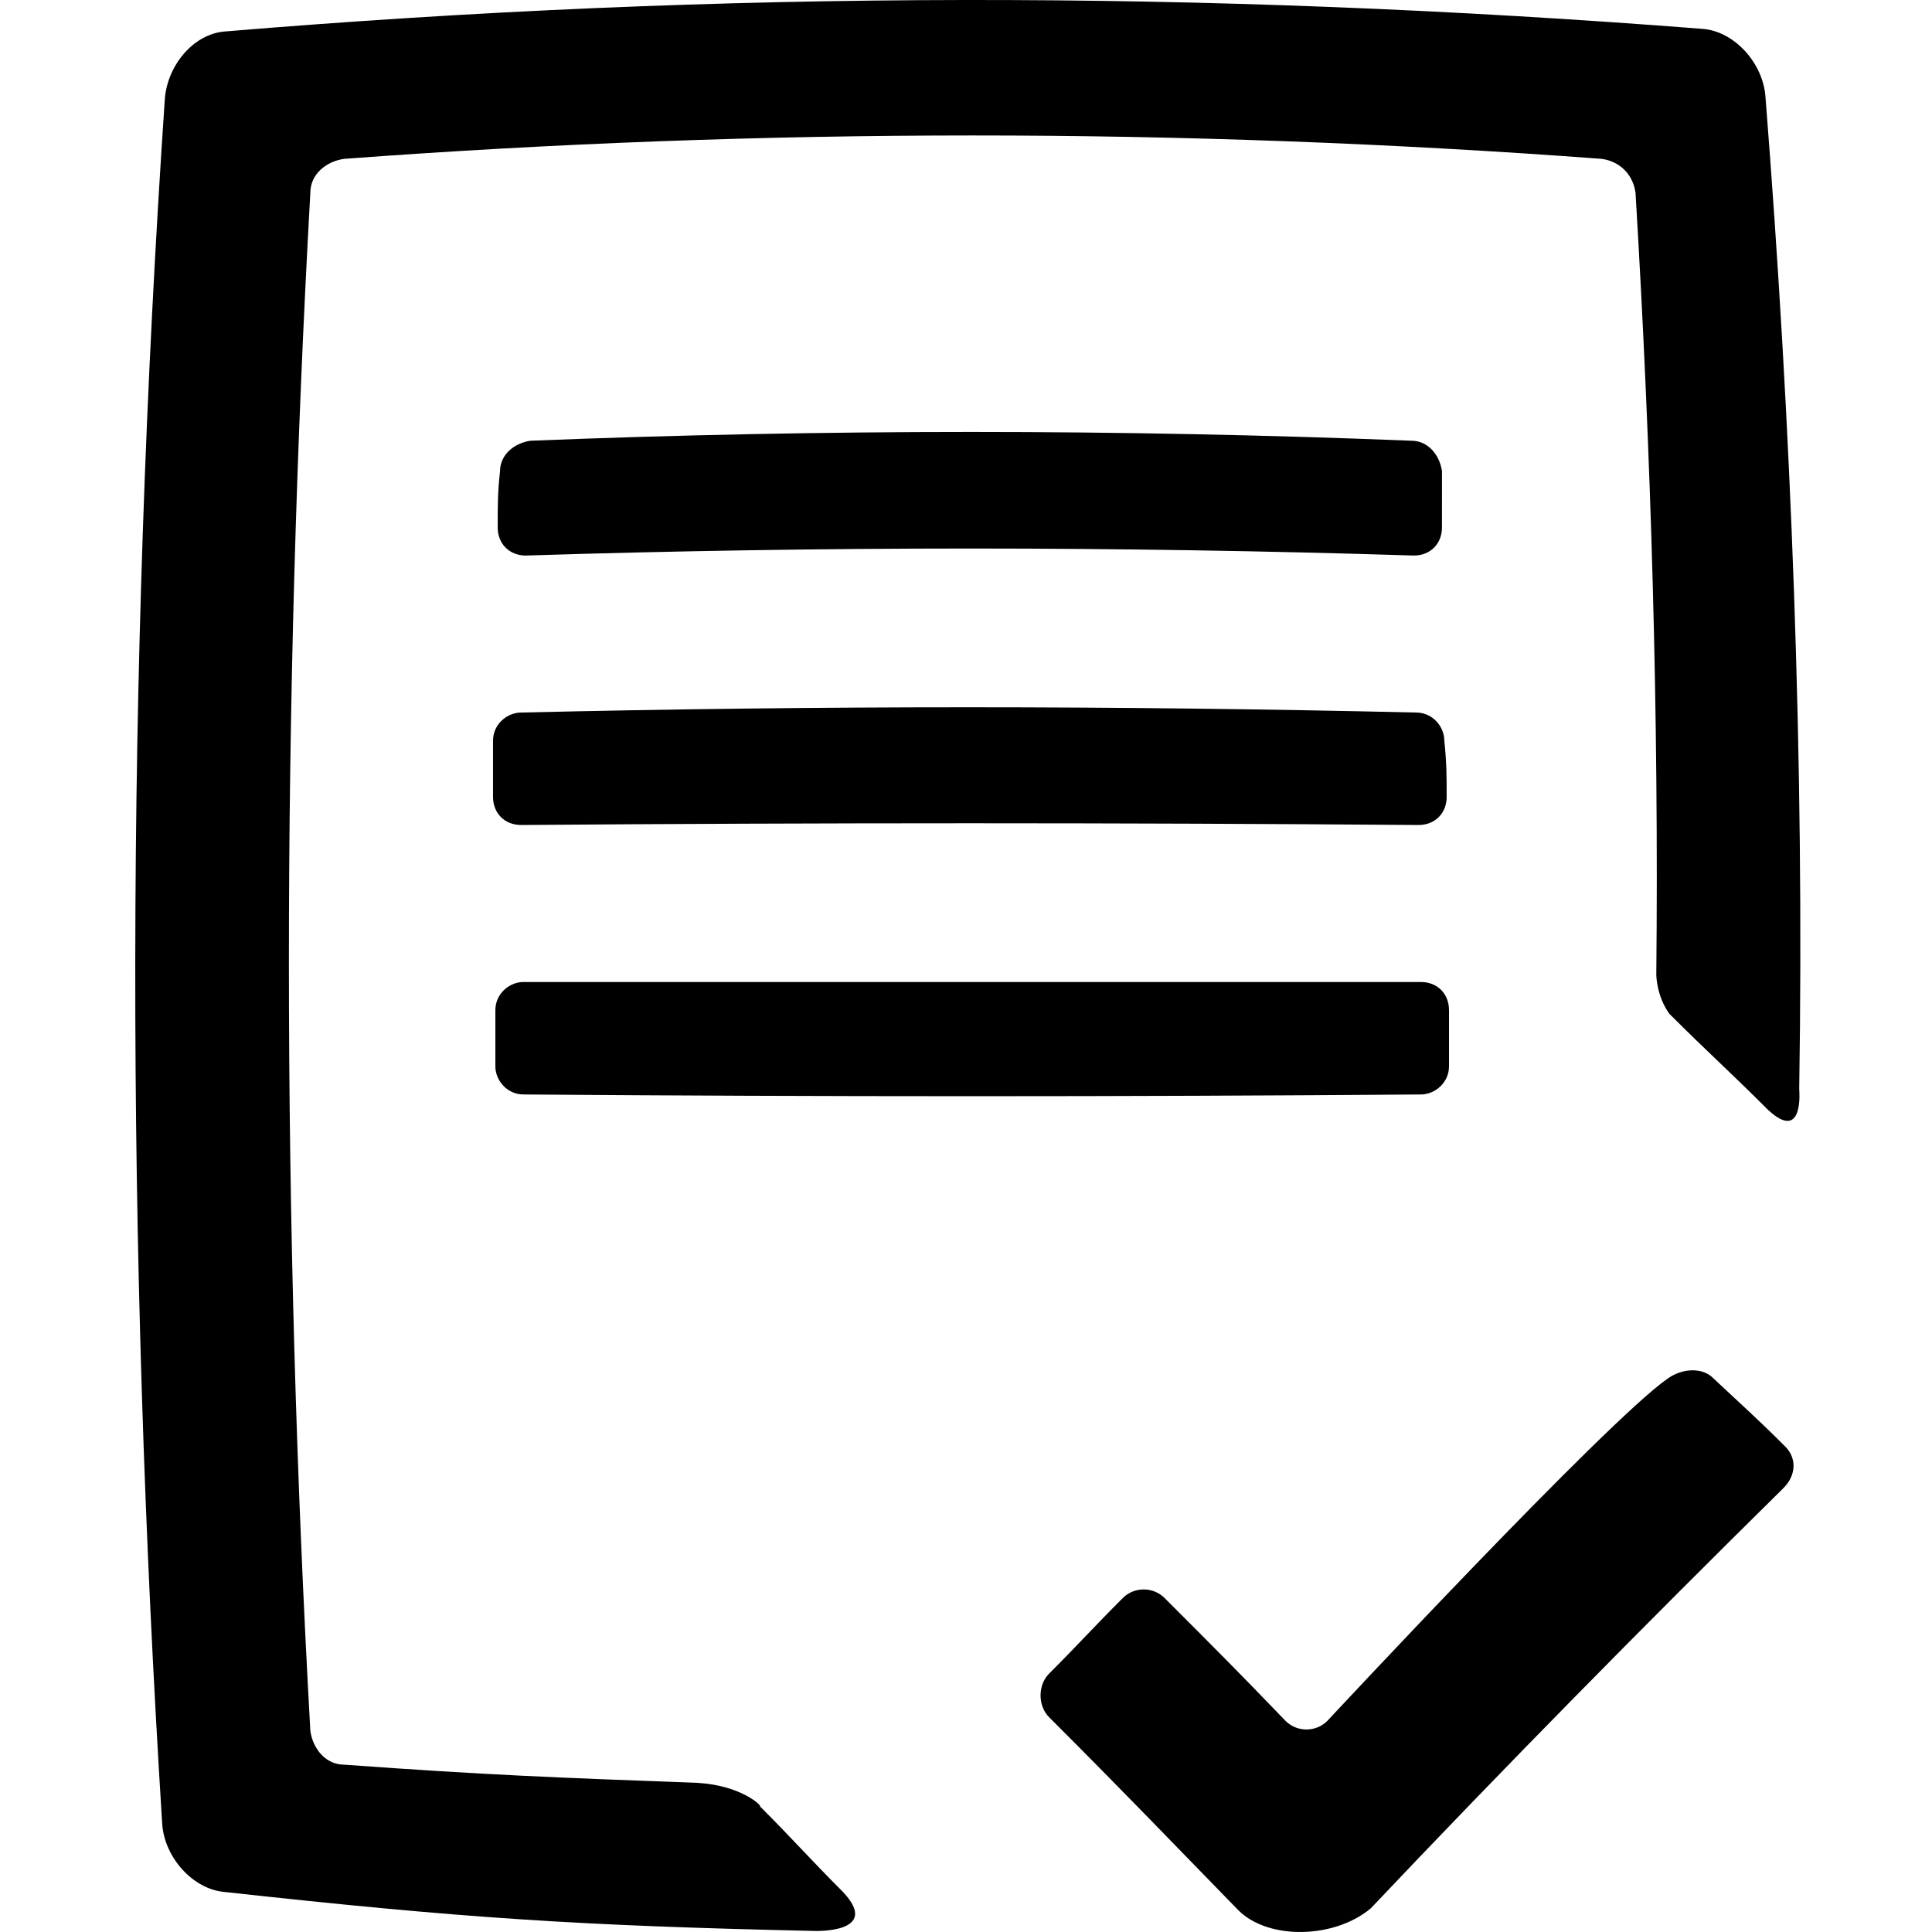 <?xml version="1.0" encoding="utf-8"?>
<!-- Generator: Adobe Illustrator 19.2.1, SVG Export Plug-In . SVG Version: 6.00 Build 0)  -->
<svg version="1.1" id="Layer_1" xmlns="http://www.w3.org/2000/svg" xmlns:xlink="http://www.w3.org/1999/xlink" x="0px" y="0px"
	 viewBox="-38 -38 100 100" enable-background="new -38 -38 100 100" xml:space="preserve">
<path d="M-1.898,54.28c-7.263-0.269-10.894-0.403-18.291-0.941c-0.941,0-1.614-0.807-1.748-1.748
	c-1.479-26.495-1.479-53.125,0-79.621c0-0.941,0.807-1.614,1.748-1.748c21.654-1.614,43.442-1.614,65.095,0
	c0.941,0.134,1.614,0.807,1.748,1.748c0.807,13.449,1.21,27.033,1.076,40.483c0,0,0,1.076,0.672,2.017
	c2.017,2.017,3.093,2.959,5.111,4.976c1.883,1.748,1.614-1.076,1.614-1.076c0.269-17.081-0.403-34.296-1.748-51.377
	c-0.134-1.748-1.614-3.362-3.228-3.497c-25.823-2.017-50.704-2.017-76.527,0.134c-1.614,0.134-2.959,1.748-3.093,3.497
	c-2.017,29.858-2.017,59.312-0.134,89.304c0.134,1.748,1.614,3.362,3.228,3.497c12.239,1.345,18.291,1.748,30.53,2.017
	c0,0,3.497,0.134,1.479-2.017c-1.748-1.748-2.555-2.69-4.304-4.438C1.464,55.491,0.388,54.415-1.898,54.28z"/>
<path d="M16.3,50.881c-0.588-0.588-0.588-1.665,0-2.253c1.567-1.567,2.253-2.351,3.82-3.918c0.588-0.588,1.567-0.588,2.155,0
	c2.547,2.547,3.82,3.82,6.269,6.367c0.588,0.588,1.567,0.588,2.155,0c0,0,14.497-15.575,17.632-17.73
	c0.686-0.49,1.665-0.588,2.253-0.098c1.567,1.469,2.351,2.155,3.82,3.624c0.588,0.588,0.588,1.469-0.098,2.155
	c-7.249,7.151-14.399,14.399-21.354,21.746c-1.861,1.567-5.29,1.665-6.857,0.098C22.275,56.954,20.316,54.897,16.3,50.881z"/>
<path d="M36.636-10.7c0,0.849-0.606,1.455-1.455,1.455C19.9-9.73,4.497-9.73-10.784-9.245c-0.849,0-1.455-0.606-1.455-1.455
	c0-1.213,0-1.819,0.121-2.911c0-0.849,0.728-1.455,1.577-1.577c15.16-0.606,30.441-0.606,45.601,0c0.849,0,1.455,0.728,1.577,1.577
	C36.636-12.398,36.636-11.792,36.636-10.7z"/>
<path d="M36.879,3.247c0,0.849-0.606,1.455-1.455,1.455c-15.524-0.121-30.926-0.121-46.45,0c-0.849,0-1.455-0.606-1.455-1.455
	c0-1.213,0-1.819,0-2.911c0-0.849,0.728-1.455,1.455-1.455c15.403-0.364,30.805-0.364,46.329,0c0.849,0,1.455,0.728,1.455,1.455
	C36.879,1.549,36.879,2.155,36.879,3.247z"/>
<path d="M37,17.194c0,0.849-0.728,1.455-1.455,1.455c-15.524,0.121-30.926,0.121-46.45,0c-0.849,0-1.455-0.728-1.455-1.455
	c0-1.213,0-1.819,0-2.911c0-0.849,0.728-1.455,1.455-1.455c15.524,0,31.048,0,46.45,0c0.849,0,1.455,0.606,1.455,1.455
	C37,15.496,37,16.102,37,17.194z"/>
</svg>
